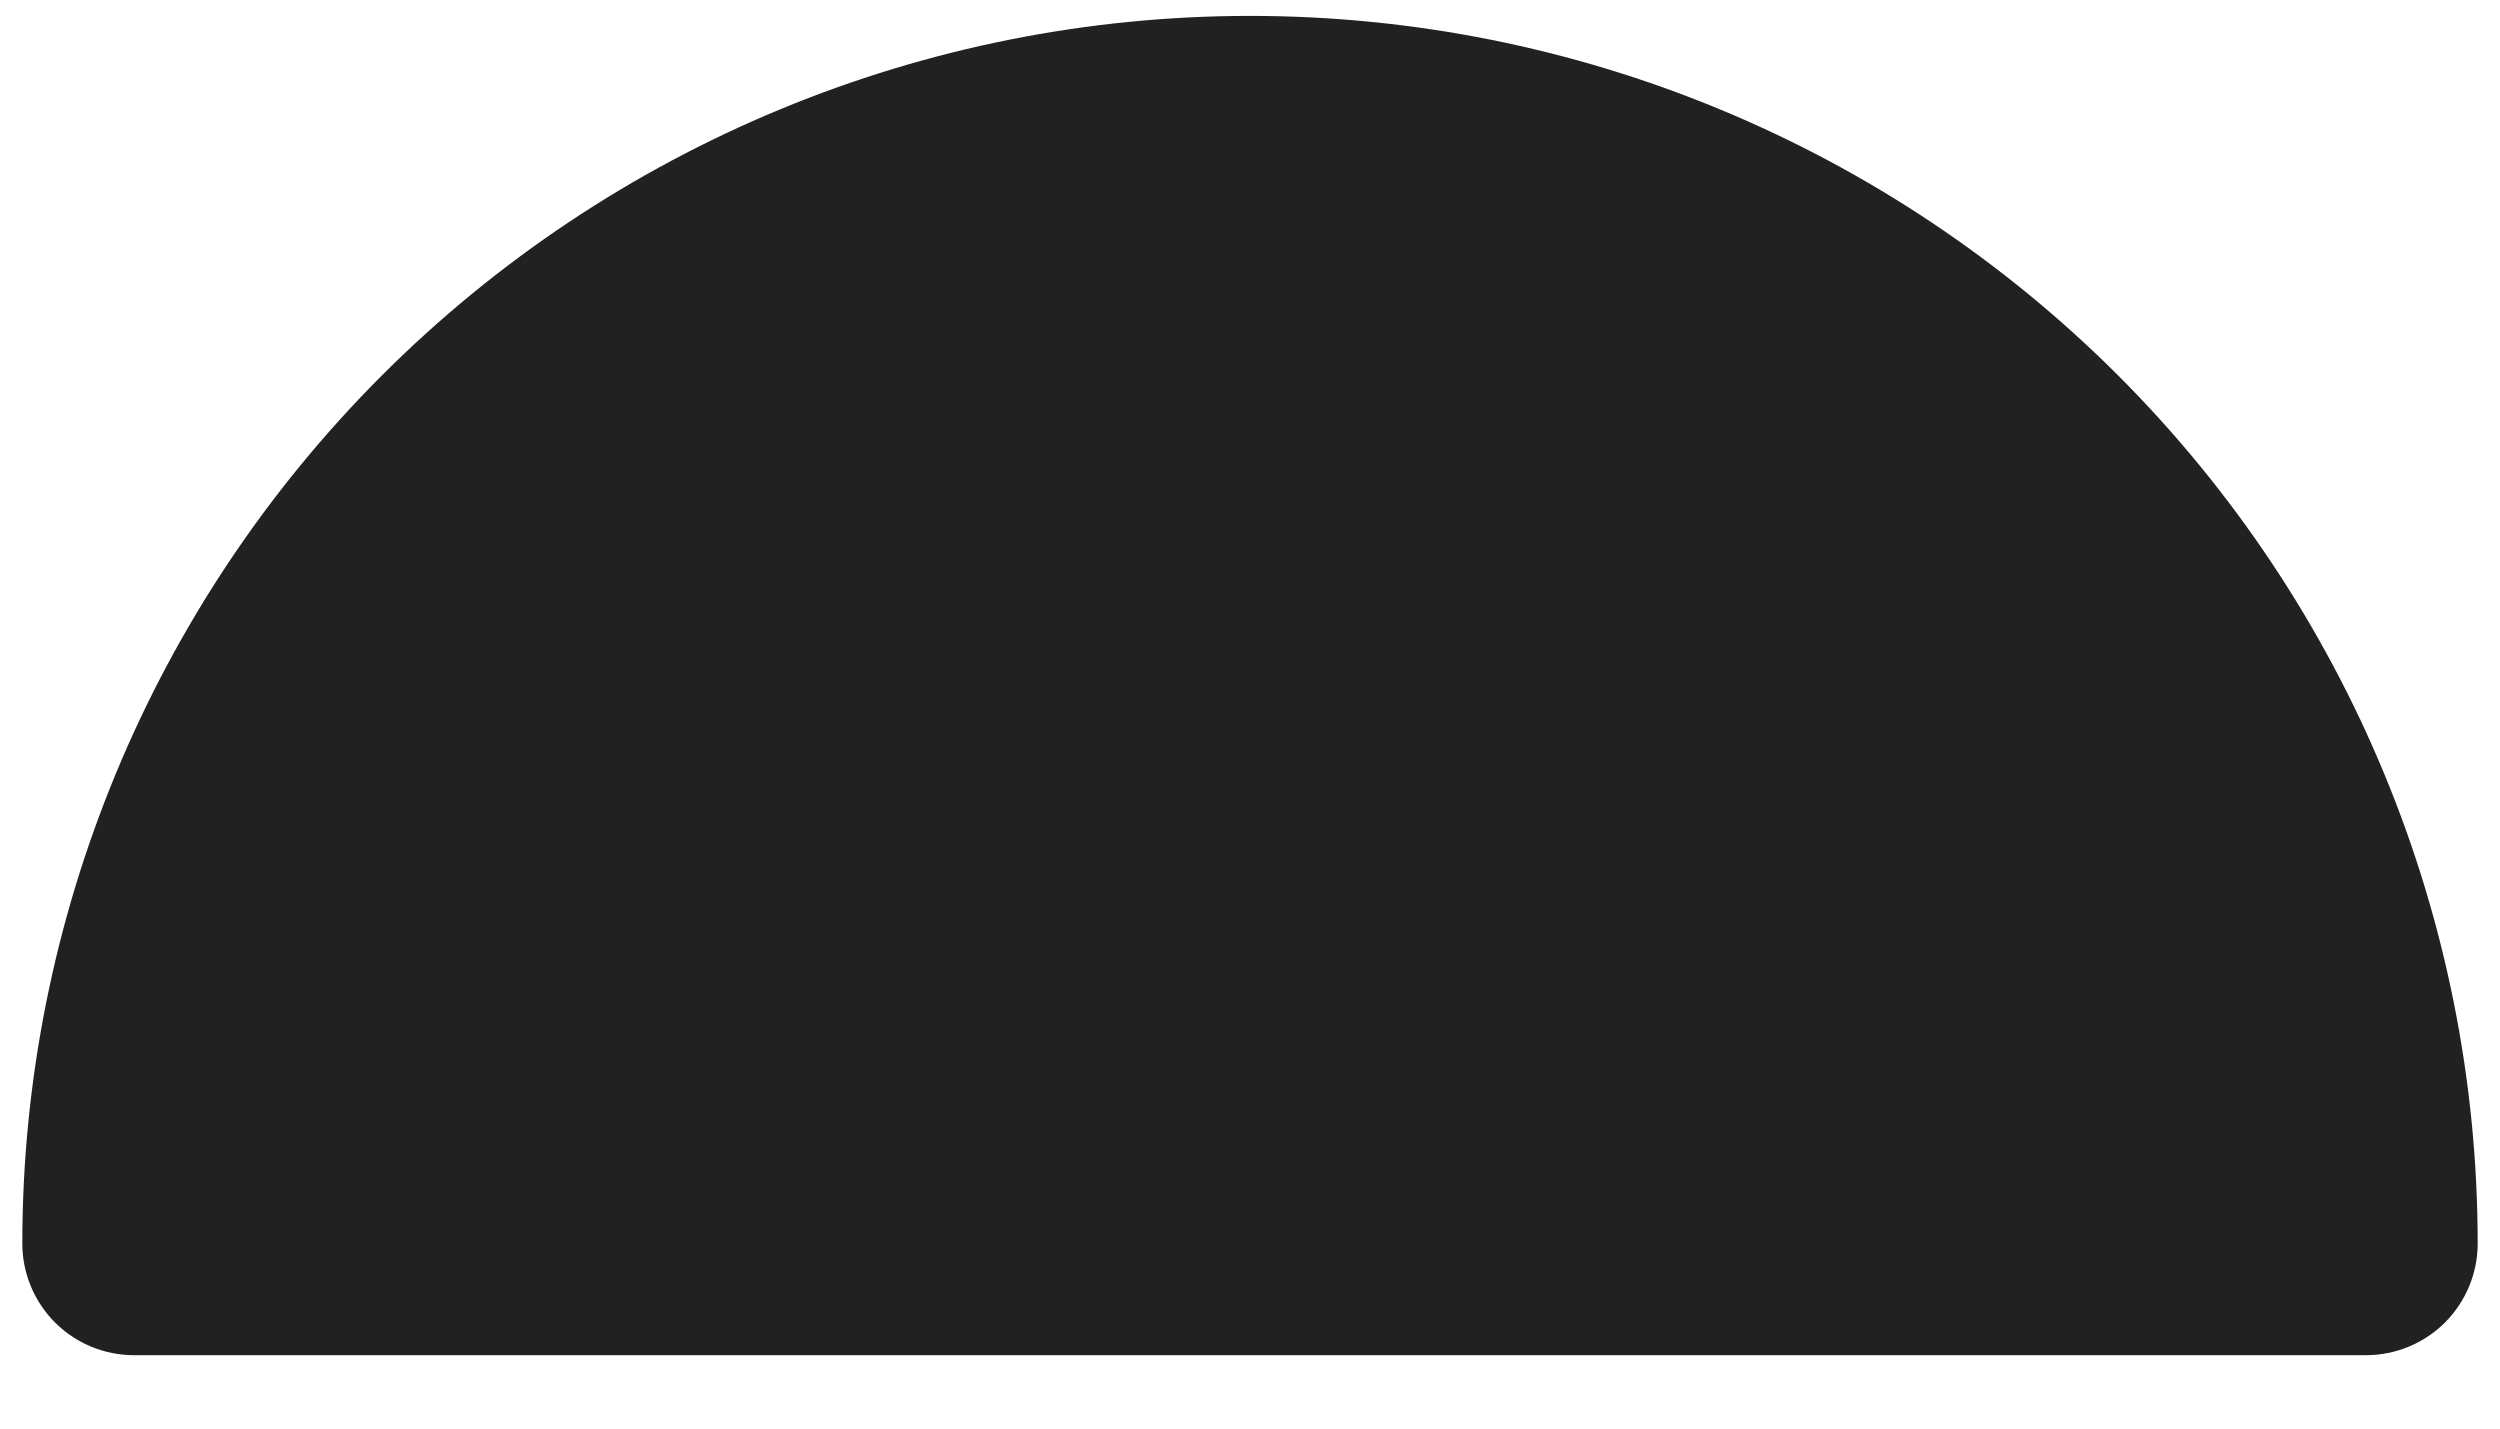 <?xml version="1.0" encoding="UTF-8" standalone="no"?><svg width='28' height='16' viewBox='0 0 28 16' fill='none' xmlns='http://www.w3.org/2000/svg'>
<path d='M1.5 15.178H26.5C26.831 15.178 27.149 15.046 27.384 14.812C27.618 14.577 27.75 14.259 27.75 13.928C27.75 10.281 26.301 6.784 23.723 4.205C21.144 1.626 17.647 0.178 14 0.178C10.353 0.178 6.856 1.626 4.277 4.205C1.699 6.784 0.25 10.281 0.25 13.928C0.25 14.259 0.382 14.577 0.616 14.812C0.851 15.046 1.168 15.178 1.5 15.178Z' fill='#212121'/>
</svg>
